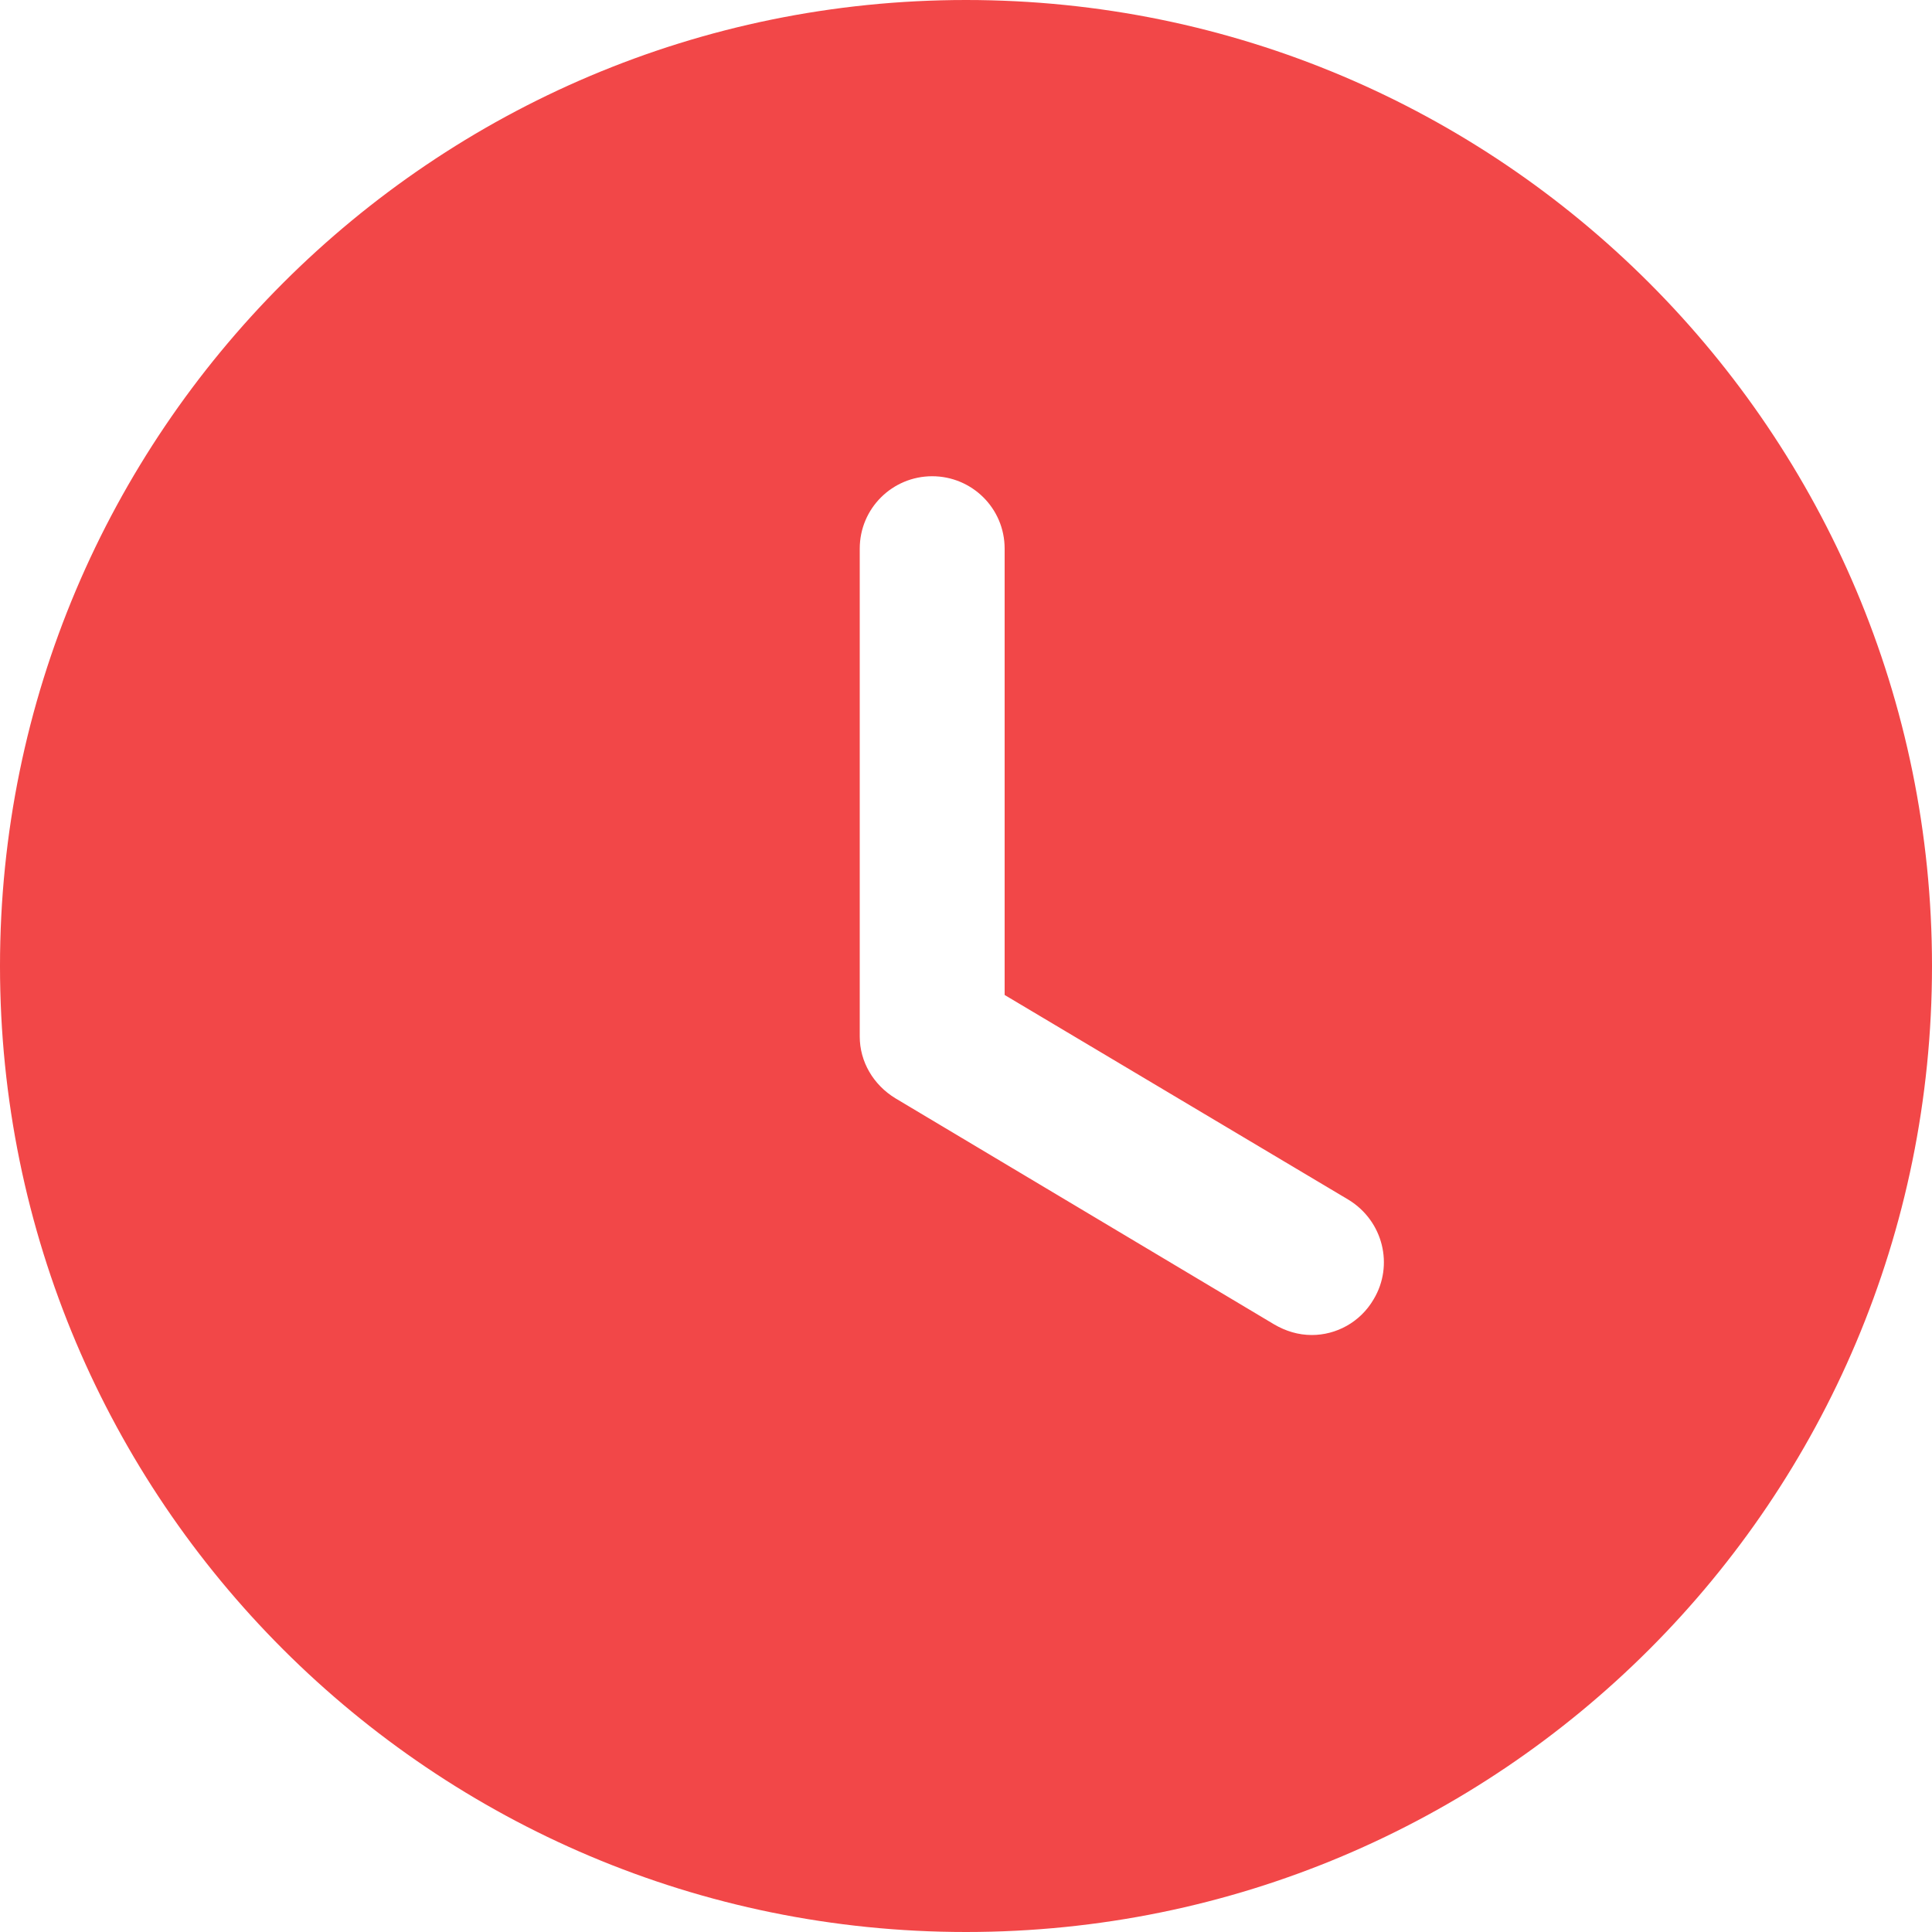 <svg width="16" height="16" viewBox="0 0 16 16" fill="none" xmlns="http://www.w3.org/2000/svg">
<path fill-rule="evenodd" clip-rule="evenodd" d="M8 16C3.584 16 0 12.424 0 8C0 3.584 3.584 0 8 0C12.424 0 16 3.584 16 8C16 12.424 12.424 16 8 16ZM10.552 10.968C10.648 11.024 10.752 11.056 10.864 11.056C11.064 11.056 11.264 10.952 11.376 10.76C11.544 10.48 11.456 10.112 11.168 9.936L8.32 8.24V4.544C8.32 4.208 8.048 3.944 7.72 3.944C7.392 3.944 7.12 4.208 7.12 4.544V8.584C7.12 8.792 7.232 8.984 7.416 9.096L10.552 10.968Z" fill="#F24748"/>
</svg>
